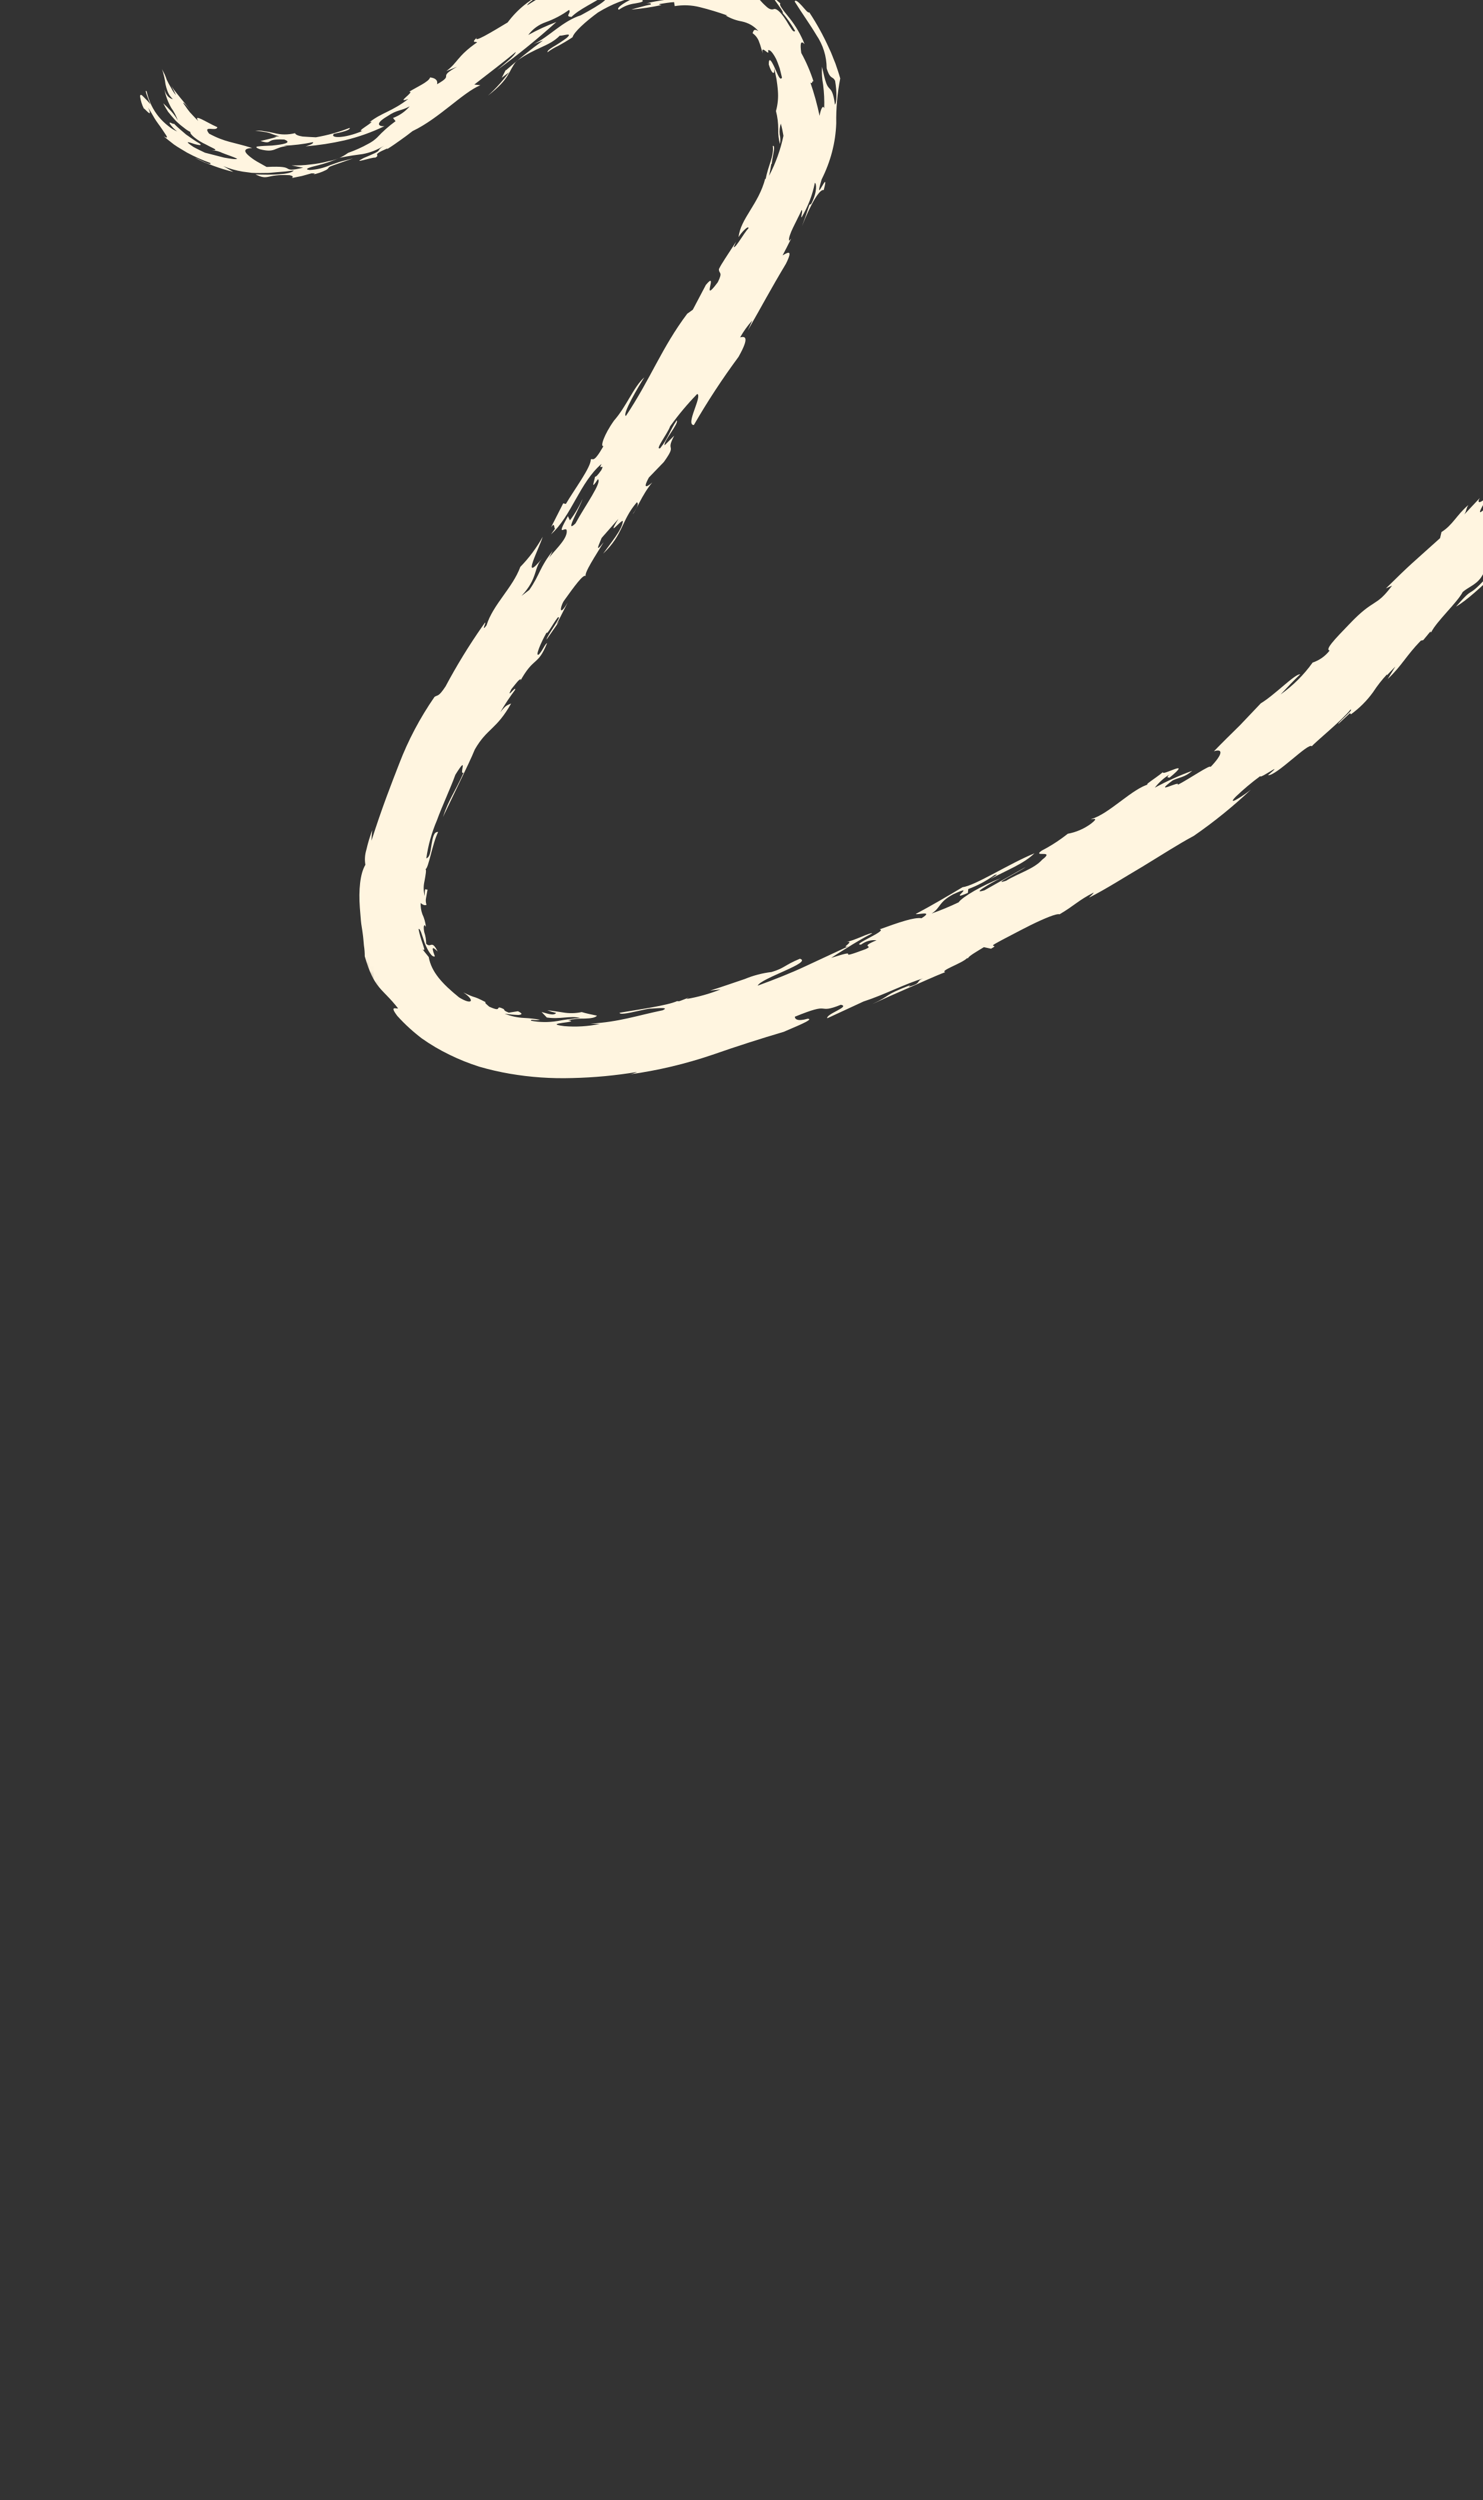 <svg width="311" height="524" viewBox="0 0 311 524" fill="none" xmlns="http://www.w3.org/2000/svg">
<rect x="0" y="0" width="311" height="524" fill="#333333" stroke="none"/>
<mask id="mask0_597_1519" style="mask-type:luminance" maskUnits="userSpaceOnUse" x="0" y="-127" width="483" height="450">
<path d="M482.637 166.729L129.652 322.775L0.002 29.5L352.987 -126.546L482.637 166.729Z" fill="white"/>
</mask>
<g mask="url(#mask0_597_1519)">
<path d="M83.472 211.334C83.202 211.546 81.55 210.61 83.331 212.941C84.876 214.65 86.578 216.205 88.424 217.617C90.273 218.929 92.229 220.079 94.297 221.08C96.292 222.057 98.367 222.884 100.511 223.566C102.607 224.178 104.751 224.668 106.929 225.044C111.234 225.782 115.608 226.084 120.036 225.949C124.572 225.845 129.096 225.419 133.609 224.67C133.122 224.899 132.612 225.075 132.076 225.176C137.961 224.362 143.733 222.993 149.393 221.074C154.675 219.23 159.704 217.634 164.359 216.259C166.04 215.495 171.124 213.532 169.359 213.515C167.186 214.148 166.682 213.567 166.689 213.093C170.678 211.472 171.723 211.316 172.479 211.381C173.241 211.443 173.679 211.662 176.338 210.587C178.417 210.984 173.176 212.504 173.488 213.42L181.082 209.906C185.562 208.452 189.72 206.216 193.657 205.038C191.935 205.642 193.447 206.07 190.469 206.824C190.883 206.606 190.564 206.654 190.971 206.438C184.866 208.803 187.28 208.398 182.925 210.451C185.194 209.405 187.75 208.254 190.279 207.165C193.182 205.924 195.96 204.611 198.242 203.751C196.956 203.487 201.734 201.901 202.752 200.86L203.057 200.797C202.925 200.499 205.537 199.003 206.329 198.517L207.834 198.842C209.7 197.81 207.08 198.676 208.935 197.657C209.587 197.276 210.694 196.716 211.968 196.045C213.252 195.378 214.704 194.601 216.121 193.903C218.962 192.505 221.636 191.394 222.197 191.63C225.35 189.781 225.998 188.797 229.35 187.066C229.221 187.422 228.472 187.952 228.417 188.126C232.001 186.307 235.759 183.884 239.563 181.654C243.341 179.364 246.995 176.987 250.362 175.185C254.611 172.246 258.6 169.016 262.329 165.495C261.057 166.555 257.009 169.214 259.12 167.006C260.741 165.456 262.467 164.003 264.289 162.663C264.119 163.4 269.797 159.174 265.904 162.483C267.702 162.628 274.441 155.519 275.105 156.408C275.883 155.473 281.527 150.892 283.214 148.722C284.007 148.677 280.445 151.491 280.673 151.725L283.099 149.477L283.318 149.708C285.132 148.386 286.686 146.824 287.97 145.038C288.823 143.729 289.781 142.501 290.858 141.348L290.846 141.531L292.609 139.706L291.016 142.318C293.963 139.548 294.836 137.497 297.95 134.283L298.475 134.158L300.195 132.08C299.908 132.428 299.892 132.62 300.157 132.467C301.349 130.139 305.636 126.235 306.738 124.089C308.058 122.908 309.887 122.512 310.979 120.378L311.454 121.364C307.459 125.65 309.377 122.46 305.341 127.142C309.578 124.735 318.292 115.407 324.18 109.487C326.796 106.564 329.604 103.814 332.585 101.228C334.038 99.874 335.453 98.7 336.52 97.595C337.398 96.78 338.122 95.862 338.692 94.841L338.556 95.741L343.108 92.454L347.759 89.408C349.666 88.067 351.624 86.774 353.598 85.567L356.598 83.898L358.069 83.077C358.561 82.824 359.069 82.607 359.566 82.366C361.546 81.455 363.414 80.444 365.283 79.753C367.118 78.985 368.827 78.144 370.454 77.552L372.401 77.546C374.497 76.492 376.686 75.737 378.979 75.286C381.787 74.707 384.606 74.379 387.445 74.306C393.222 74.123 398.667 74.835 401.307 74.451C405.134 75.828 399.84 74.95 399.359 75.227C400.767 75.665 402.82 75.74 404.764 76.198C405.723 76.372 406.665 76.611 407.579 76.911C408.366 77.204 409.079 77.608 409.719 78.13C409.564 78.426 405.728 76.89 407.388 77.757C408.096 78.292 408.906 78.617 409.823 78.732C410.83 78.856 411.684 79.248 412.385 79.906C411.723 78.881 416.635 80.277 419.827 82.07C419.539 81.927 419.286 81.74 419.055 81.514C418.967 81.176 419.498 81.361 420.221 81.718C420.95 82.072 421.801 82.685 422.454 83.059C422.254 83.062 422.062 83.012 421.892 82.909C426.147 85.356 430.037 88.222 433.572 91.508C435.441 93.145 437.105 95.002 438.814 96.838C440.393 98.781 442.01 100.722 443.381 102.843C446.231 107.051 448.6 111.515 450.495 116.224C452.343 120.875 453.768 125.656 454.766 130.576C454.345 129.431 453.846 128.32 453.401 127.207C454.473 130.158 455.143 133.215 455.425 136.373L455.304 135.977C455.243 137.834 455.509 139.625 456.097 141.359C456.677 142.811 456.797 144.324 456.453 145.893L456.271 145.112C456.902 151.441 455.878 155.304 456.357 161.5C455.799 166.417 455.291 165.88 454.581 169.263C454.384 170.76 454.521 172.209 455.006 173.603L455.199 172.236C455.953 170.757 455.406 175.242 455.447 177.296C456.54 175.83 458.001 176.736 459.499 170.919C459.52 166.624 461.348 166.734 461.381 161.835C460.158 159.122 462.448 154.763 461.042 150.408C462.05 152.689 461.218 145.047 462.399 148.84C462.535 146.836 462.358 144.878 461.89 142.963C461.354 140.629 461.042 138.261 460.968 135.852C461.246 136.377 461.432 136.202 461.679 137.004C460.364 132.245 461.716 133.535 460.95 129.929L460.09 130.295C459.513 128.99 460.038 128.409 459.557 127.234C459.732 128.224 459.762 130.376 459.159 129.396C458.498 127.901 457.924 126.375 457.44 124.809C457.765 124.686 458.246 125.862 458.568 126.66C458.568 126.66 458.338 125.701 458.148 124.695C457.921 123.97 457.838 123.223 457.898 122.449C458.629 123.699 459.087 125.469 459.898 126.535C458.814 121.403 460.081 126.055 460.107 123.366C459.25 124.386 458.4 119.137 457.079 116.588C457.377 116.158 457.911 118.399 458.452 118.957C458.434 116.502 457.766 114.255 456.454 112.215C454.977 109.906 453.637 107.523 452.427 105.067C452.799 105.401 453.112 105.775 453.351 106.211C452.607 104.966 451.948 103.684 451.376 102.356C450.987 101.232 450.349 100.261 449.47 99.446C448.657 98.061 448.831 97.771 448.855 97.319C448.886 96.864 448.803 96.203 447.232 94.242C447.236 95.144 446.378 93.957 445.385 92.602C444.373 91.276 443.108 89.884 442.627 90.197C441.968 89.092 441.29 87.996 440.52 86.956C439.072 85.972 438.875 86.472 438.435 86.632C437.96 86.834 437.398 86.563 434.859 84.495C430.627 80.279 436.633 83.484 434.359 80.737L432.737 80.307L430.642 78.158L431.04 78.394C429.49 77.442 426.773 75.568 426.988 75.266C427.397 75.213 429.055 76.303 429.459 76.253C428.481 75.774 427.58 75.189 426.756 74.514C425.714 73.715 424.437 72.876 423.179 72.008C421.979 71.165 420.677 70.445 419.303 69.856C418.265 69.311 417.132 69.043 415.918 69.045C414.346 68.096 410.793 66.712 411.443 66.431C409.675 66.23 407.983 65.782 406.382 65.101C404.54 64.47 402.628 64.048 400.655 63.839C401.061 63.638 398.722 62.863 396.736 62.765C399.277 63.436 397.569 63.458 395.76 63.603C394.014 63.207 392.241 62.959 390.43 62.855C388.385 62.762 386.484 62.698 385.993 62.253C384.152 62.483 383.571 62.883 383.353 63.178C383.132 63.482 383.262 63.795 382.875 64.144C382.06 64.07 381.236 64.043 380.413 64.072L378.863 64.102L377.335 64.251C375.379 64.432 373.843 64.492 374.41 63.885C375.409 63.764 377.011 63.554 378.253 63.318C379.496 63.082 380.42 62.951 379.972 62.636C378.028 62.599 377.644 62.868 377.321 63.011C376.682 63.422 375.994 63.669 375.244 63.758C375.453 63.531 373.041 63.536 373.585 63.139C371.727 63.505 369.206 64.277 366.575 64.821C370.718 64.128 364.187 66.211 366.713 65.921L370.386 64.147C371.105 63.901 371.838 63.755 372.581 63.704C372.941 63.694 372.979 63.763 372.937 63.86C372.846 64.057 372.397 64.355 373.315 64.312C371.757 64.623 370.244 65.086 368.773 65.715C367.899 66.066 367.046 66.464 366.211 66.904C364.173 68.104 362.068 69.191 359.913 70.18C358.362 70.609 356.834 71.128 355.335 71.727C357.642 70.593 356.83 69.962 355.406 70.435C354.549 71.034 353.646 71.548 352.69 71.977C351.793 72.416 350.947 72.812 350.083 73.151C348.598 73.765 347.059 74.224 345.676 74.928C346.549 74.521 346.872 74.571 346.837 74.771C346.614 75.212 346.307 75.603 345.921 75.938C340.087 80.333 343.317 77.189 340.382 78.586C338.143 80.259 335.994 81.665 334.077 83.054C332.184 84.46 330.347 85.714 328.666 87.005C326.982 88.29 325.38 89.568 323.814 90.909C322.295 92.271 320.803 93.692 319.314 95.276L322.959 93.088L323.399 91.598C326.222 89.88 324.223 93.27 323.278 94.862C322.721 94.966 318.976 98.679 320.183 96.928L316.757 100.714C317.564 100.421 319.825 98.026 318.396 99.94C316.978 100.915 313.165 104.474 315.13 101.846C313.213 103.726 311 106.335 311.771 106.222C308.795 109.31 311.3 105.227 312.443 103.646C309.977 106.032 309.766 105.257 310.328 104.375L307.079 107.826C307.631 106.941 307.381 106.724 307.93 105.848C305.521 107.874 304.644 110.056 302.298 111.506L301.993 112.794C295.647 118.519 296.201 117.847 290.637 123.325L291.933 122.738C288.409 127.458 288.272 125.204 282.887 130.896C279.81 134.071 277.833 136.163 278.835 136.347C277.911 137.531 276.722 138.377 275.268 138.87C273.423 141.452 271.181 143.681 268.545 145.559C270.03 143.984 271.213 142.72 272.665 141.331C271.668 141.124 267.299 145.683 264.413 147.4L260.061 151.979C258.135 153.871 256.038 155.937 254.568 157.462C256.491 156.84 256.511 158.006 253.849 160.771C254.029 160.057 249.324 163.298 246.97 164.502C247.754 163.387 241.488 166.876 245.904 163.578C247.363 162.869 248.374 162.985 250.029 161.548C247.322 162.531 244.704 163.717 242.171 165.093C243.01 164.017 244.018 163.109 245.186 162.357C244.469 163.116 245.048 162.903 245.276 162.98C250.412 158.737 243.429 162.864 243.893 161.811C242.561 162.984 239.31 164.905 241.07 164.319C237.469 165.206 232.622 170.61 228.82 171.672C228.742 171.863 230.829 171.068 228.751 172.67C227.298 173.726 225.685 174.417 223.92 174.749C222.212 176.102 220.397 177.282 218.449 178.285C216.331 179.813 221.464 177.964 218.549 180.192C216.811 182.142 213.476 183.054 210.998 184.591C207.619 185.7 213.913 182.641 215.066 181.732L206.448 186.603C205.042 187.046 205.242 186.73 206.141 186.154C207.344 185.374 208.589 184.673 209.885 184.051C206.182 185.46 201.785 187.995 201.029 189.119C199.188 189.997 197.299 190.783 195.378 191.461C197.352 190.203 196.707 189.164 199.884 187.44C205.273 184.943 198.322 189.177 202.972 187.143L203.056 186.336C205.016 185.605 206.852 184.63 208.549 183.41C209.777 182.966 208.409 183.757 207.682 184.249C211.375 182.239 214.577 181.115 216.94 178.846C211.673 180.989 204.489 185.639 201.875 185.94C198.639 187.862 195.393 189.781 192.057 191.547C192.186 191.839 195.999 190.731 193.26 192.447C191.707 192.208 188.554 193.303 184.458 194.786C186.29 195.008 178.289 198.126 180.582 197.973C181.558 197.257 182.64 196.957 183.826 197.066C179.918 198.694 183.599 198.042 181.45 198.957C177.817 200.314 177.833 200.157 177.86 199.974C177.887 199.791 177.933 199.614 174.314 200.758C174.996 200.286 176.231 199.527 177.742 198.588C179.252 197.643 181.046 196.572 182.921 195.615C182.505 195.357 179.054 197.232 177.263 197.468C179.72 196.987 175.954 198.901 177.914 198.327L168.953 202.495C165.787 203.98 162.387 205.305 158.891 206.587C159.618 204.977 170.474 201.716 167.748 200.941C164.406 202.326 164.593 202.891 161.811 203.722C159.877 203.951 157.996 204.441 156.185 205.192C153.867 205.953 151.269 206.902 148.905 207.612L151.101 207.382C148.774 208.297 146.386 208.968 143.933 209.39L144.43 209.078C143.776 209.332 143.126 209.612 142.468 209.839C142.144 209.875 142.062 209.847 142.056 209.8C139.912 210.762 134.149 211.537 129.928 212.264C129.975 212.948 134.155 211.726 136.207 211.396C136.78 211.449 140.801 210.917 138.955 211.748C133.612 212.842 129.917 214.183 123.832 214.545L125.765 214.61C123.292 215.126 120.812 215.275 118.336 215.067C113.247 214.426 122.187 214.29 119.106 213.815C120.299 213.573 121.497 213.463 122.696 213.481C123.897 213.449 124.924 213.287 125.18 212.867C124.1 212.647 123.029 212.43 121.994 212.119C120.663 212.401 119.342 212.422 118.032 212.19C116.782 212.023 115.649 211.805 114.78 211.748C115.38 211.967 115.995 212.15 116.625 212.299C116.129 213.031 114.433 212.293 113.575 212.102L114.675 213.261C117.514 213.679 119.578 212.816 121.68 213.354C120.073 213.48 118.473 213.696 116.882 214.001C115.02 214.304 113.175 214.28 111.359 213.936C111.271 213.719 111.572 213.735 111.971 213.78C112.397 213.833 112.829 213.813 113.264 213.728C112.17 213.528 111.063 213.405 109.941 213.353C108.502 213.284 107.132 212.986 105.83 212.457C106.785 212.605 107.754 212.696 108.728 212.728C109.494 212.639 109.682 212.47 108.621 211.943L106.709 212.24C105.322 211.728 106.013 211.629 105.46 211.41C103.628 210.54 105.572 212.329 102.606 210.992C102.226 210.676 101.413 210.01 101.904 210.07C98.707 208.422 100.253 209.504 97.175 208.003C99.648 209.658 99.1 210.783 96.273 209.043C92.741 206.182 90.467 203.735 89.907 200.578L88.601 198.97C89.261 199.397 88.92 198.765 88.627 197.77C88.268 196.782 87.983 195.769 87.774 194.736C88.089 194.433 88.525 196.035 89.064 197.655C89.702 199.238 90.611 200.752 91.198 200.435C90.194 197.831 91.086 198.797 91.778 199.417C90.484 196.806 90.384 198.837 89.371 197.79C89.37 196.964 89.242 196.167 88.977 195.393C88.749 194.334 88.87 193.419 89.326 194.257C89.212 193.317 88.964 192.423 88.566 191.574C88.302 190.836 88.184 190.062 88.218 189.264C88.569 189.55 89.015 189.859 89.444 189.64C89.275 189.153 89.245 188.646 89.362 188.125L89.671 186.372C89.47 186.845 89.029 185.41 89.073 187.804C88.796 186.808 88.773 185.793 89.004 184.758C89.254 183.416 89.488 182.159 89.204 182.2C89.881 182.05 90.632 176.905 91.881 174.373C90.984 174.271 90.749 175.543 90.522 176.868C90.27 178.204 90.272 179.591 89.4 179.913C89.775 177.191 90.52 174.533 91.621 171.946C92.798 168.727 94.445 165.294 95.498 162.372C98.4 157.75 96.112 162.641 97.232 161.918C95.213 166.385 94.208 167.314 92.888 171.243L96.445 163.833C97.715 161.207 98.924 158.692 99.574 157.081C102.17 152.573 104.064 152.989 107.191 147.441C106.228 147.888 106.173 147.727 104.916 149.28C105.85 147.663 106.882 146.111 108.01 144.601C108.346 143.47 106.029 146.808 107.202 144.489C107.856 143.694 109.127 141.929 109.226 142.469L109.032 142.853C112.034 137.425 112.704 139.763 114.737 134.785C114.251 135 113.917 136.152 113.036 137.153C112.099 137.781 113.409 134.724 114.62 132.579C114.71 133.131 115.888 130.809 116.962 129.422C118.167 128.769 114.71 133.131 114.611 134.064L117.351 130.126L116.7 130.912L119.05 126.285C117.217 129.403 117.4 127.349 118.216 125.992C120.332 123.041 122.452 120.082 122.834 120.789C122.452 120.082 124.962 116.359 126.596 113.629C124.447 116.402 125.82 113.695 126.172 112.742L129.69 108.744C126.815 113.426 130.895 108.09 130.601 109.403C130.363 111.088 128.18 113.677 126.479 116.045C130.777 111.973 130.266 109.066 133.562 105.267C133.852 105.431 133.947 105.979 132.679 107.75C133.36 107.136 134.611 103.699 136.794 101.111C136.104 101.722 134.489 102.97 136.087 100.071L139.208 96.84C142.177 92.701 139.414 94.976 141.402 91.299L139.391 93.313C139.002 92.609 142.518 88.606 141.906 88.114C140.442 90.264 140.174 91.778 138.453 93.941C137.212 94.425 140.022 90.855 140.538 89.345C142.253 86.957 144.147 84.695 146.215 82.564C147.345 83.018 143.652 89.072 145.508 89.085C148.343 84.172 151.462 79.411 154.867 74.809C157.288 70.534 156.219 70.445 155.214 70.71C155.923 69.443 156.769 68.258 157.763 67.163L156.817 69.276C159.849 64.005 161.458 60.887 164.807 55.299C166.458 52.013 165.063 53.007 164.116 53.525C164.744 52.372 165.318 51.185 165.913 50.011L165.485 50.478C165.208 49.397 167.046 46.413 168.113 44.011C168.438 44.117 167.861 45.611 168.109 45.544C169.46 43.26 170.386 40.856 170.883 38.322C171.199 38.389 171.45 40.13 170.153 42.675C169.968 42.921 169.907 42.748 169.715 42.997C169.235 44.484 168.726 45.976 168.167 47.441C170.161 42.394 171.987 39.522 172.736 39.853C174.172 34.505 170.461 43.878 172.306 37.601C174.195 33.84 175.22 29.926 175.371 25.858C175.32 22.712 175.595 19.572 176.207 16.439C175.929 15.444 175.576 14.418 175.211 13.348C174.761 12.293 174.394 11.167 173.823 10.031C172.658 7.449 171.291 4.97 169.723 2.595C169.405 2.785 168.818 1.913 168.141 1.187C167.464 0.461 166.804 -0.173 166.654 0.327C168.232 2.862 169.834 5.052 171.178 7.305C172.606 9.415 173.341 11.761 173.365 14.335C174.15 16.828 174.621 15.844 175.131 16.964C175.542 19.311 175.474 21.59 175.088 21.925C174.749 19.198 174.277 18.901 173.839 18.418C173.395 17.938 173.091 17.268 172.381 14.001C172.302 15.274 172.38 16.536 172.619 17.776C172.824 19.394 172.902 21.026 172.849 22.672C172.546 21.988 172.16 22.742 171.87 24.273C171.372 21.887 170.727 19.552 169.931 17.262C170.36 17.849 170.343 16.618 170.62 17.122C169.951 15.032 169.092 13.02 168.035 11.101C167.756 9.103 167.916 8.399 168.724 9.245C167.946 7.275 166.896 5.461 165.575 3.802C164.96 3.006 164.365 2.343 164.023 1.797C163.653 1.276 163.464 0.919 163.663 0.738C160.143 -2.533 164.364 2.166 164.201 2.743L163.909 2.467C164.986 3.713 165.932 5.047 166.748 6.473C166.543 6.727 166.302 6.549 166.015 6.128C165.737 5.71 165.337 5.103 164.958 4.438C164.137 3.142 163.08 1.765 162.352 1.887C161.801 2.11 161.281 1.898 160.771 1.426C160.116 0.854 159.521 0.227 158.99 -0.45C157.725 -2.069 156.101 -3.274 154.122 -4.058C154.849 -4.023 155.626 -4.032 156.367 -3.932L158.632 -3.588C157.511 -4.111 156.353 -4.56 155.163 -4.924C156.034 -4.86 156.908 -4.862 157.786 -4.923C159.028 -4.967 160.178 -4.713 161.227 -4.159C160.037 -5.014 158.781 -5.79 157.474 -6.487C156.061 -7.179 154.596 -7.763 153.078 -8.239C151.676 -8.68 150.239 -9.006 148.766 -9.223C147.632 -9.355 146.485 -9.411 145.329 -9.384C143.969 -9.886 143.321 -10.354 144.002 -10.862C141.562 -10.446 139.116 -10.169 136.662 -10.031L133.426 -9.718C132.27 -9.549 131.136 -9.297 130.008 -8.976C127.584 -7.862 128.906 -8.126 130.373 -8.397C131.881 -8.608 133.516 -8.832 131.792 -7.971C130.799 -7.888 129.84 -7.642 128.923 -7.229C128.035 -6.894 127.175 -6.492 126.342 -6.031C127.723 -6.706 129.161 -7.199 130.657 -7.526C131.652 -7.745 132.716 -7.98 133.759 -8.178L136.777 -8.615C134.025 -8.047 134.472 -7.404 133.795 -6.941C135.296 -7.22 136.781 -7.556 138.299 -7.693C138.195 -7.227 136.828 -7.029 135.255 -6.682C133.761 -6.456 132.32 -6.04 130.938 -5.421C131.999 -6.574 131.278 -6.384 132.398 -7.527C128.564 -6.188 123.09 -3.882 119.866 -2.72C117.93 -2.092 121.176 -3.854 122.08 -4.503C120.99 -4.605 118.611 -2.443 117.622 -2.632C117.915 -3.388 119.804 -3.824 121.002 -4.596C117.394 -2.937 113.929 -1.042 110.594 1.094C110.409 0.849 112.822 -0.887 114.521 -1.717C111.244 -0.254 108.561 1.886 106.462 4.701C103.083 6.736 99.24 9.054 99.99 7.897C98.692 9.111 99.833 8.628 100.05 8.874C95.788 11.855 96.07 13.069 93.592 14.904L95.851 13.992C91.442 16.446 95.533 15.478 91.651 17.656C91.872 16.754 91.197 16.348 90.196 16.221C89.975 17.137 87.376 18.243 85.814 19.226C87.15 19.133 82.721 21.804 85.625 20.741C82.155 23.414 79.992 23.615 77.466 25.636C78.42 25.293 77.65 25.861 76.828 26.417C76.008 26.978 75.137 27.563 76.04 27.434C72.058 29.123 69.079 28.967 70.034 28.046C71.384 27.791 73.641 27.242 73.317 26.808C71.02 27.703 68.664 28.36 66.24 28.776C65.324 28.718 64.291 28.691 63.461 28.616C62.62 28.483 61.989 28.263 61.871 27.909C60.378 28.278 58.919 28.268 57.487 27.882C56.761 27.712 56.027 27.574 55.283 27.483C54.704 27.347 54.117 27.35 53.526 27.483C54.096 27.459 54.657 27.503 55.209 27.615C55.692 27.672 56.161 27.771 56.614 27.92C57.247 28.181 57.9 28.397 58.57 28.564C58.197 28.579 57.812 28.636 57.442 28.621L58.013 28.704C56.912 29.034 55.795 29.271 54.627 29.553C56.09 30.009 56.284 29.817 56.633 29.591C56.978 29.375 57.471 29.142 59.613 29.242C61.425 29.929 59.28 30.294 57.038 30.509C55.927 30.551 54.81 30.597 54.204 30.679C53.617 30.718 53.514 30.921 54.489 31.272C57.774 32.12 57.426 30.878 60.181 30.615L59.471 30.551C61.531 30.466 63.58 30.216 65.623 29.797C65.946 30.159 64.078 30.679 64.078 30.679C66.833 30.451 69.563 30.027 72.271 29.414C75.161 28.72 77.95 27.729 80.638 26.441C80.001 26.559 78.073 26.222 81.212 24.379C83.376 22.902 83.989 23.343 85.92 22.284C84.968 23.387 83.804 24.201 82.419 24.728L82.954 25.396C81.555 26.413 80.27 27.551 79.106 28.806C78.575 29.318 77.978 29.753 77.31 30.098C75.933 30.87 74.486 31.517 72.992 32.042C71.767 32.947 70.406 33.528 68.907 33.777C67.647 34.114 66.38 34.346 65.097 34.472C63.779 34.642 62.461 34.705 61.148 34.658C61.94 34.821 62.754 35.017 63.576 35.144C60.95 35.786 60.68 35.542 60.277 35.314C59.877 35.092 59.297 34.829 55.91 34.994L53.82 33.818C53.18 33.439 52.588 33.01 52.038 32.52C51.156 31.714 51.092 31.115 52.885 31.021C48.86 29.759 47.22 29.83 43.843 28.004C42.386 26.107 45.451 27.685 45.576 26.654C43.203 25.61 40.483 23.694 41.572 25.37C40.974 24.787 40.424 24.155 39.852 23.56C39.317 22.928 38.881 22.224 38.407 21.572C38.507 21.342 39.598 22.69 40.036 23.208C38.877 21.741 36.493 18.993 35.915 17.981C36.122 18.345 36.694 19.445 36.893 19.948C36.503 19.487 36.173 18.985 35.905 18.449C35.555 17.884 35.246 17.309 34.967 16.713C34.708 15.916 34.367 15.162 33.942 14.446C34.321 15.496 34.578 16.586 34.715 17.7C34.819 18.181 34.953 18.641 35.124 19.1C35.233 19.379 35.363 19.656 35.519 19.922C35.722 20.188 35.953 20.485 36.242 20.805C35.9 20.679 34.983 20.494 34.477 18.738C34.749 20.106 35.23 21.403 35.92 22.614C36.503 23.425 36.958 24.298 37.29 25.241C36.777 24.343 36.15 23.538 35.404 22.814C34.876 22.214 34.416 21.855 34.233 21.651C34.538 22.271 34.879 22.868 35.266 23.445C35.749 24.049 36.294 24.685 36.84 25.29C37.377 25.822 37.951 26.316 38.569 26.769C38.98 27.121 39.439 27.424 39.934 27.668C39.717 28.141 41.507 29.528 43.159 30.272C44.738 31.148 46.094 31.538 44.409 31.471C45.227 31.536 45.99 31.74 46.699 32.082C47.735 32.5 48.949 32.867 49.737 33.266C49.575 33.459 48.407 33.285 46.995 33.033L42.98 32.003C41.92 31.496 41.118 31.117 40.565 30.792C40.2 30.562 39.849 30.311 39.525 30.034C39.182 29.73 39.472 29.773 39.953 29.916C40.898 30.268 42.706 30.736 41.879 30.09C40.876 29.537 39.955 28.819 39 28.18C38.112 27.433 37.229 26.678 36.407 25.852C36.574 26.177 35.965 25.762 35.69 25.699C35.552 25.668 35.5 25.726 35.673 26.013C36.083 26.607 36.581 27.121 37.156 27.564C36.5 27.27 35.897 26.904 35.35 26.454C33.782 25.254 32.58 23.777 31.737 22.028C31.307 21.108 30.986 20.153 30.755 19.159C30.125 18.433 31.21 21.079 31.565 21.884C31.017 21.222 30.425 20.6 29.803 19.999C29.541 19.809 29.353 19.821 29.385 20.277C29.519 21.158 29.778 21.99 30.179 22.774C30.134 22.445 32.257 25.216 31.067 22.559C31.419 23.094 31.88 23.873 32.36 24.715C32.847 25.553 33.495 26.32 33.961 27.04C34.429 27.766 34.844 28.302 34.97 28.588C35.105 28.877 34.945 28.933 34.317 28.563C34.925 29.063 35.671 29.666 36.49 30.294C37.334 30.889 38.286 31.415 39.198 31.973C40.764 32.819 42.395 33.55 44.099 34.15C44.304 34.508 43.796 34.355 43.089 34.069C42.376 33.787 41.496 33.25 40.887 33.063C41.532 33.383 42.181 33.73 42.834 34.018L44.846 34.788C46.176 35.275 47.536 35.692 48.922 36.026L46.828 34.809C48.122 35.355 49.476 35.739 50.886 35.97C51.533 36.068 52.166 36.151 52.778 36.223C53.392 36.264 54.003 36.265 54.599 36.265L56.354 36.244L58.096 36.086L59.829 35.946L61.609 35.736C60.916 36.619 56.835 36.7 53.569 36.542C56.431 37.94 55.69 36.438 60.727 36.717C61.399 36.854 61.57 37.049 61.221 37.31L63.289 36.894L65.323 36.33C66.267 36.312 66.046 36.459 65.656 36.575C66.594 36.388 67.493 36.075 68.349 35.648C68.599 35.53 68.787 35.361 68.921 35.138C69.116 34.845 69.724 34.733 74.059 33.194C72.767 33.545 71.746 33.74 71.021 33.989L69.232 34.616C67.854 35.211 66.425 35.551 64.946 35.635C63.587 35.467 64.921 35.07 66.69 34.644C68.263 34.247 69.792 33.714 71.277 33.064C73.476 32.612 74.637 32.49 76.029 32.295C77.645 31.994 79.156 31.404 80.554 30.522C78.299 31.968 81.024 31.148 76.274 33.112C73.47 34.558 77.95 32.912 78.717 33.036C80.003 32.304 77.523 32.681 81.256 31.095L81.157 31.274C82.113 30.688 83.019 30.059 83.905 29.419C84.811 28.79 85.675 28.137 86.525 27.47C92.029 24.866 97.024 19.411 100.735 17.863L99.465 17.72C102.302 15.525 106.279 12.479 108.172 10.88C108.022 11.608 106.168 13.033 104.271 14.676C108.581 11.525 112.715 8.167 116.675 4.608C114.64 5.379 112.679 6.282 110.777 7.336C111.73 6.06 112.964 5.159 114.502 4.628C116.237 4.004 117.848 3.149 119.337 2.071C119.879 2.736 118.323 3.452 119.857 3.543C121.402 1.962 124.671 0.517 126.696 -0.89C128.198 -0.572 126.324 0.755 121.79 3.208C117.915 4.437 115.017 7.861 111.888 9.237L113.854 8.503C111.157 10.472 108.559 12.56 106.067 14.765L106.104 14.585L105.221 16.3L106.75 15.154C105.451 16.924 103.973 18.553 102.328 20.049C107.066 16.36 106.496 15.088 108.267 12.845C112.532 9.8 115.09 9.794 117.409 7.459C117.858 7.616 120.422 6.589 118.761 8.014C117.859 8.669 116.923 9.283 115.957 9.845C115.213 10.316 114.755 10.647 114.814 10.955C115.499 10.439 116.228 10.003 117.003 9.639C118.054 9.075 119.077 8.466 120.07 7.806C120.347 6.736 122.797 4.522 125.375 2.634C128.256 0.855 131.347 -0.348 134.661 -0.973C131.589 -0.113 128.85 1.831 129.811 2.026C130.84 1.307 131.971 0.872 133.209 0.716C134.365 0.511 135.179 0.358 134.621 -0.029C135.495 -0.295 136.518 -0.448 137.56 -0.681C138.576 -0.852 139.593 -0.967 140.615 -1.035C142.528 -1.118 143.976 -0.854 144.097 -0.388C141.131 -0.323 138.189 0.059 135.271 0.758C136.032 0.571 136.797 0.675 136.405 0.976C135.745 1.076 135.08 1.27 134.414 1.444C133.745 1.611 133.076 1.779 132.405 2.011C134.529 1.827 136.639 1.506 138.732 1.058C138.489 1.016 137.999 0.941 138.347 0.837C139.273 0.691 140.456 0.495 141.362 0.444L141.493 1.283C143.263 0.999 145.002 1.063 146.696 1.482C148.696 1.979 150.662 2.577 152.591 3.262L152.18 3.244C153.2 3.854 154.312 4.267 155.514 4.483C156.959 4.777 158.133 5.454 159.047 6.524C158.007 5.887 158.041 6.541 157.82 6.952C158.504 7.448 158.972 8.088 159.226 8.873C159.524 9.546 159.638 10.328 159.986 11.221C159.375 8.999 161.586 12.144 161.057 10.562C161.469 10.288 162.103 11.125 162.736 12.312C163.023 12.926 163.27 13.643 163.514 14.318C163.69 15.03 163.852 15.713 163.991 16.271C163.573 17.076 163.022 15.411 162.415 14.106C161.811 12.793 161.207 11.813 161.216 13.497C161.814 15.496 162.547 15.877 162.33 14.336C162.53 14.981 162.648 15.755 162.833 16.541C162.948 17.345 163.073 18.187 163.127 19.01C163.248 20.438 163.116 21.856 162.729 23.273C163.048 24.52 163.209 25.795 163.203 27.093C163.167 28.149 163.286 29.171 163.56 30.175C163.687 29.5 163.676 28.828 163.508 28.169C163.427 27.407 163.504 26.654 163.746 25.906C163.977 26.744 164.16 27.596 164.296 28.462C163.688 31.358 162.682 34.159 161.286 36.848C161.471 35.99 161.628 35.137 161.75 34.293L161.845 34.436C161.831 33.424 162.784 30.312 162.06 30.582C162.32 32.902 161.112 34.511 160.57 37.556L160.482 37.41C159.1 42.791 155.291 45.799 154.888 49.701C155.421 48.754 157.005 47.121 156.963 47.83C155.995 48.863 154.228 52.094 153.873 51.781L154.364 50.652C152.525 53.53 151.295 55.263 150.762 56.403C150.736 57.482 151.664 56.851 150.539 59.136C146.776 64.209 150.801 56.385 148.03 59.711L145.286 64.918L144.117 65.755C138.775 72.859 136.473 79.344 131.256 87.183C130.413 86.887 133.87 81.036 135.115 79.09C132.839 81.136 131.424 85.13 128.786 88.126C126.66 91.088 125.813 93.74 126.556 93.497C124.339 97.375 124.345 95.899 123.897 96.303C123.909 97.978 120.491 102.515 118.668 105.621L118.11 105.497L115.556 110.521C116.411 109.339 116.11 110.654 116.396 110.812L115.555 111.988C119.881 108.104 121.567 101.135 126.152 97.222C125.364 98.766 126.9 96.969 126.115 98.52C125.266 99.699 125.038 99.9 124.777 99.923C124.672 100.859 123.726 102.972 125.394 100.426C126.291 101.09 122.675 106.021 120.687 109.698C118.205 112.12 121.67 106.287 122.162 104.582C121.462 106.166 120.582 107.658 119.516 109.063L119.101 108.178C116.293 113.221 118.867 109.855 118.858 111.34C118.918 113.172 115.922 115.656 115.106 117.014L115.894 115.47C113.091 119.037 113.312 120.306 111.002 123.642L109.367 124.898C112.924 121.076 111.796 119.154 113.783 116.944C108.993 122.721 113.145 114.784 113.809 112.504C112.539 114.795 110.979 116.902 109.116 118.815C107.502 123.217 103.373 126.708 102.028 131.069C100.531 133.041 102.713 128.979 101.245 131.137C98.366 135.251 95.764 139.499 93.424 143.887C91.92 146.139 91.844 145.582 91.125 146.056C88.061 150.487 85.588 155.168 83.7 160.104C81.976 164.554 80.18 169.087 77.905 176.194C77.916 175.449 77.972 174.719 78.056 173.998C77.558 175.358 77.144 176.73 76.824 178.125C76.517 179.164 76.445 180.207 76.627 181.252C75.491 183.128 75.197 186.611 75.462 190.239L75.686 192.967C75.759 193.868 75.965 194.773 76.06 195.636C76.189 196.504 76.238 197.351 76.316 198.157C76.439 198.907 76.495 199.665 76.495 200.435C78.473 207.378 80.156 207.054 83.472 211.334Z" fill="#FFF5E0"/>
</g>
</svg>

